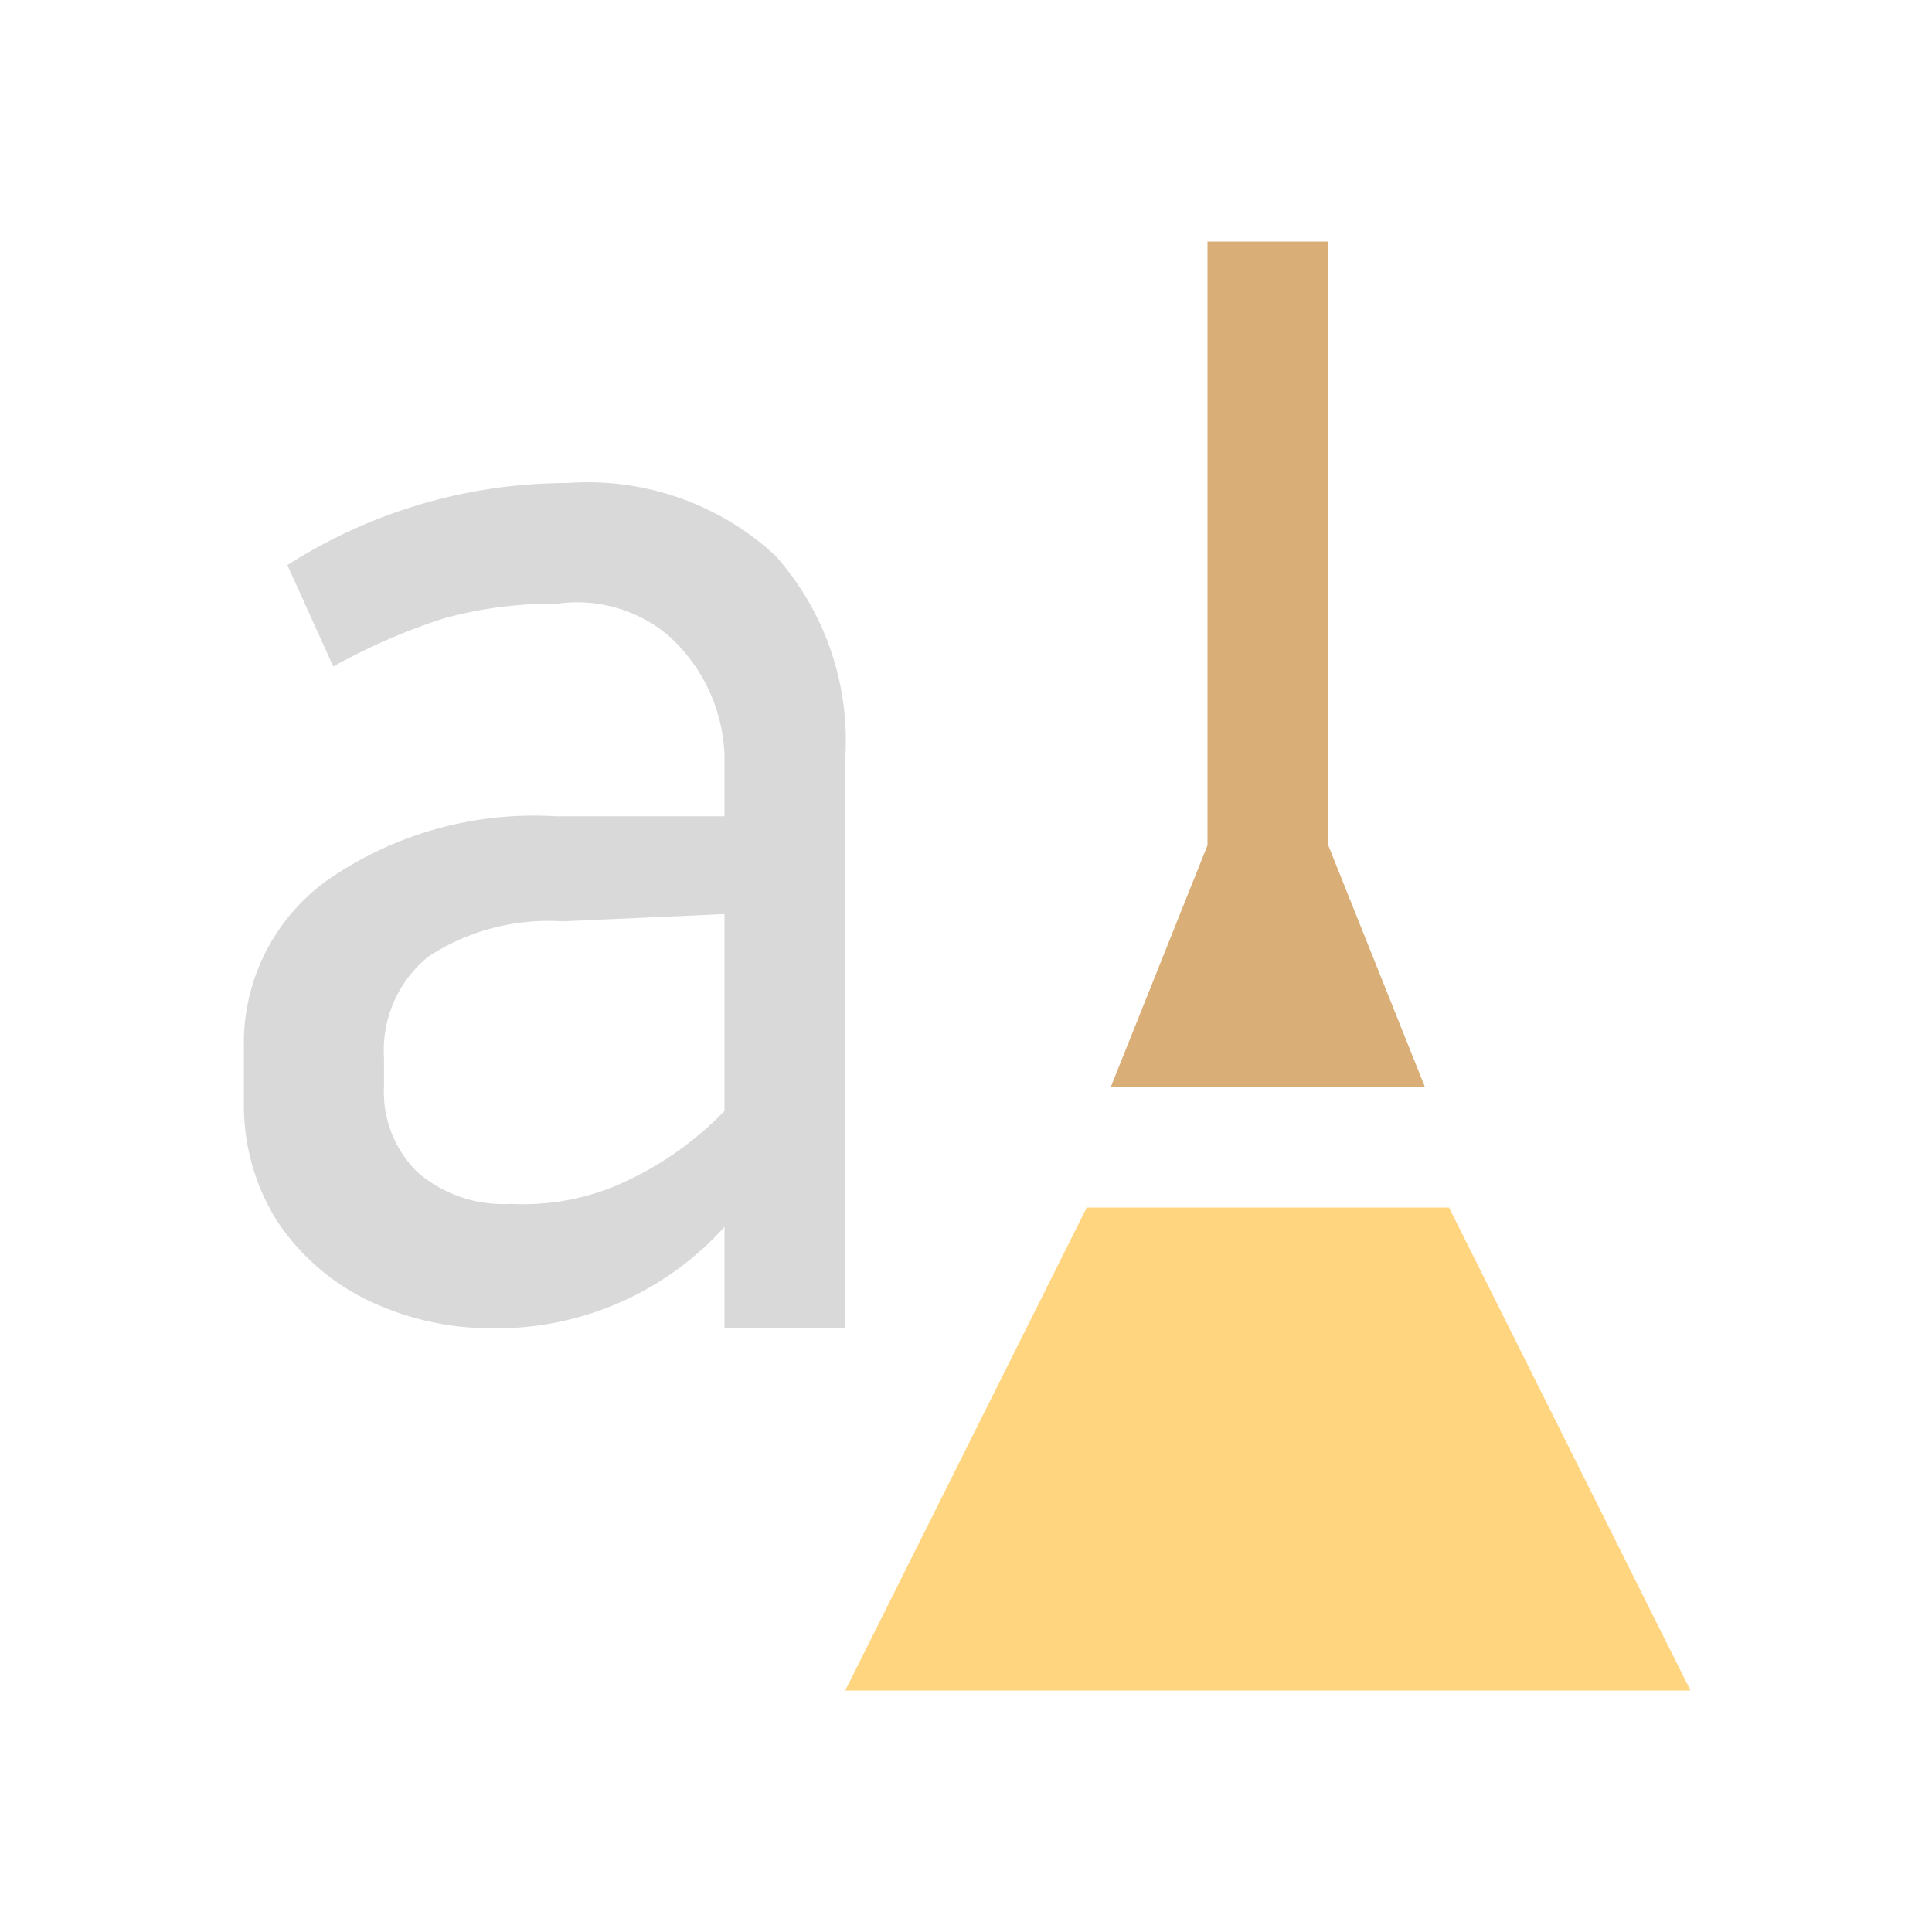 <svg id="layer" xmlns="http://www.w3.org/2000/svg" viewBox="0 0 16 16"><defs><style>.cls-1{fill:none;}.cls-2{fill:#d9d9d9;}.cls-3{fill:#ffd580;}.cls-4{fill:#d9ae77;}</style></defs><title>Clean</title><rect class="cls-1" width="16" height="16"/><path class="cls-2" d="M6.42,4.6A2.3,2.3,0,0,1,7,6.28V11H6L6,10.16A2.54,2.54,0,0,1,4.05,11a2.35,2.35,0,0,1-1-.23,1.89,1.89,0,0,1-.75-.65,1.8,1.8,0,0,1-.28-1V8.68a1.66,1.66,0,0,1,.69-1.39,3,3,0,0,1,1.89-.53H6V6.25a1.4,1.4,0,0,0-.48-1A1.18,1.18,0,0,0,4.61,5a3.38,3.38,0,0,0-.93.12,5,5,0,0,0-.92.4l-.38-.84A4.31,4.31,0,0,1,4.7,4,2.29,2.29,0,0,1,6.42,4.6ZM5.1,9.82A2.74,2.74,0,0,0,6,9.2V7.57l-1.34.06a1.82,1.82,0,0,0-1.11.29,1,1,0,0,0-.37.84V9a.93.93,0,0,0,.28.71,1.09,1.09,0,0,0,.77.26A2,2,0,0,0,5.1,9.82Z"/><rect class="cls-1" width="16" height="16"/><polygon class="cls-3" points="14 14 7 14 9 10 12 10 14 14"/><polygon class="cls-4" points="11.8 9 9.2 9 10 7 10 2 11 2 11 7 11.8 9"/></svg>